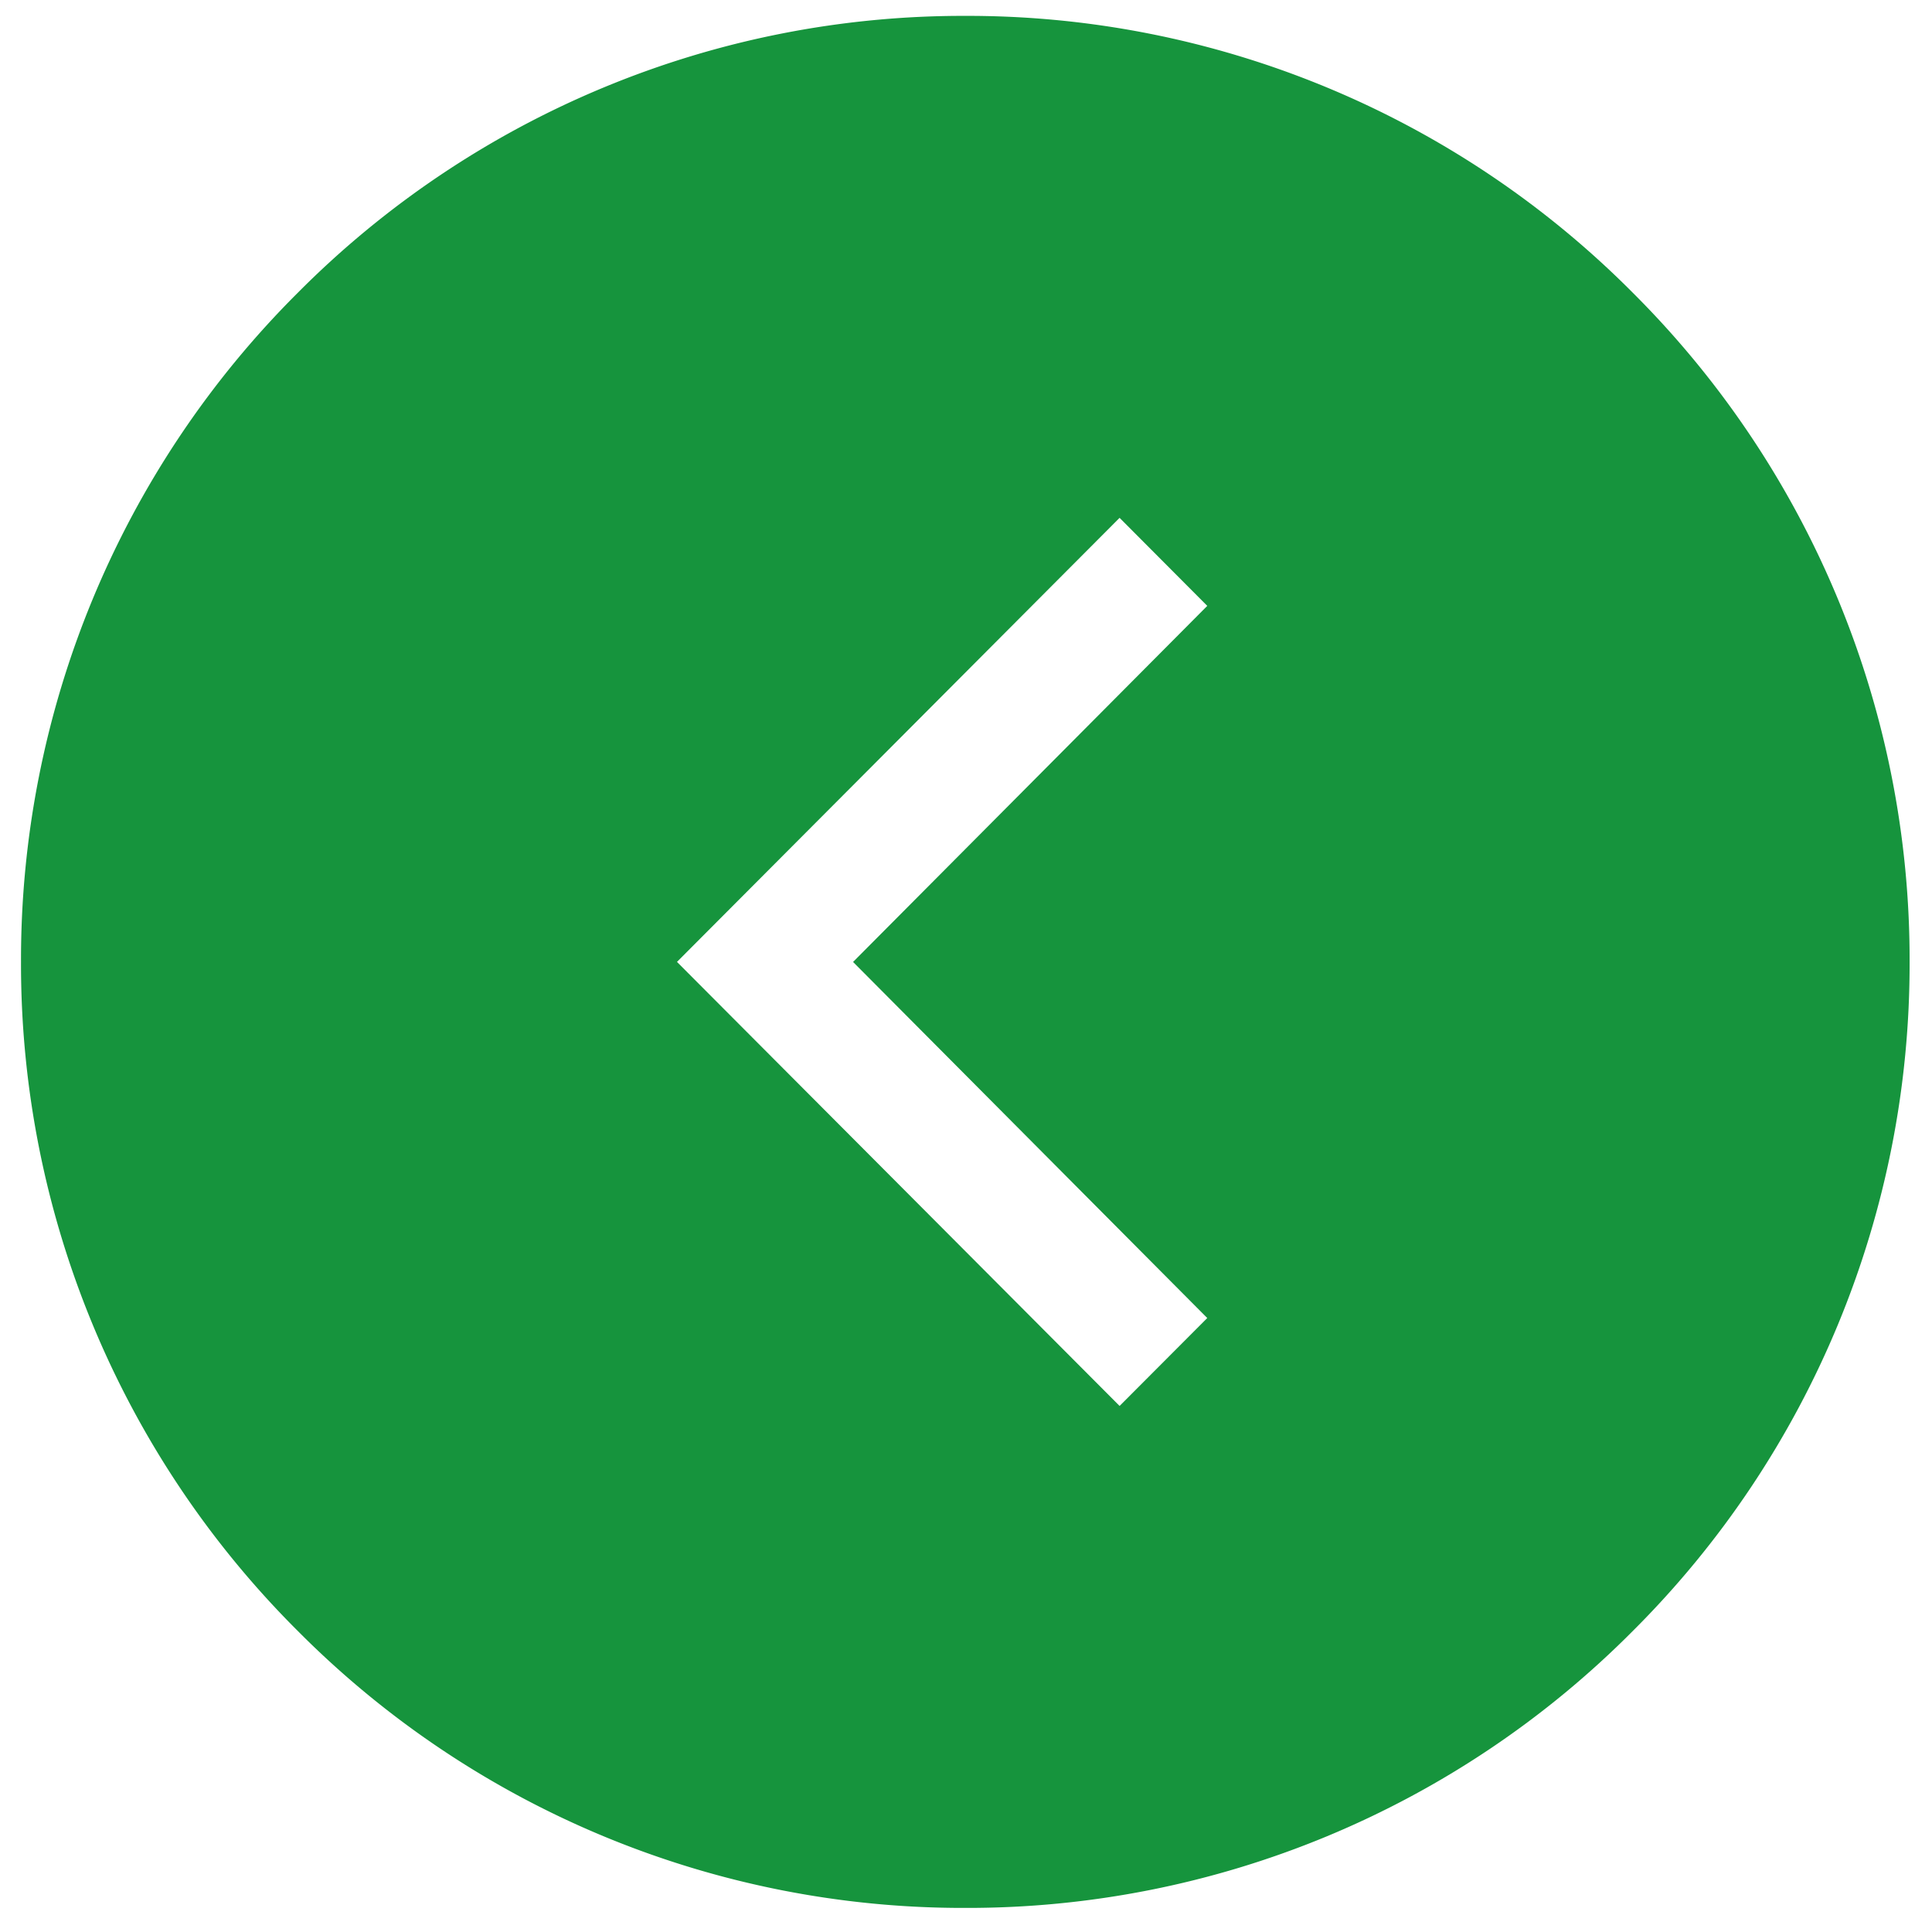 <?xml version="1.0" encoding="UTF-8" standalone="no"?>
<svg
   width="32"
   height="32"
   viewBox="0 0 32 32"
   version="1.1"
   id="svg4"
   sodipodi:docname="icon-previous-day-disabled.svg"
   inkscape:version="1.1.2 (0a00cf5339, 2022-02-04)"
   xmlns:inkscape="http://www.inkscape.org/namespaces/inkscape"
   xmlns:sodipodi="http://sodipodi.sourceforge.net/DTD/sodipodi-0.dtd"
   xmlns="http://www.w3.org/2000/svg"
   xmlns:svg="http://www.w3.org/2000/svg">
  <defs
     id="defs8">
    <marker
       style="overflow:visible"
       id="Arrow1Lstart"
       refX="0.0"
       refY="0.0"
       orient="auto"
       inkscape:stockid="Arrow1Lstart"
       inkscape:isstock="true">
      <path
         transform="scale(0.8) translate(12.5,0)"
         style="fill-rule:evenodd;fill:context-stroke;stroke:context-stroke;stroke-width:1.0pt"
         d="M 0.0,0.0 L 5.0,-5.0 L -12.5,0.0 L 5.0,5.0 L 0.0,0.0 z "
         id="path825" />
    </marker>
  </defs>
  <sodipodi:namedview
     id="namedview6"
     pagecolor="#ffffff"
     bordercolor="#666666"
     borderopacity="1.0"
     inkscape:pageshadow="2"
     inkscape:pageopacity="0.0"
     inkscape:pagecheckerboard="0"
     showgrid="false"
     inkscape:zoom="9.5569901"
     inkscape:cx="-13.288703"
     inkscape:cy="10.306592"
     inkscape:window-width="1916"
     inkscape:window-height="934"
     inkscape:window-x="0"
     inkscape:window-y="120"
     inkscape:window-maximized="1"
     inkscape:current-layer="svg4" />
  <path
     d="M 15.989,0.513 A 15.294,15.323 0 0 0 5.106,5.029 15.294,15.323 0 0 0 0.598,15.932 15.294,15.323 0 0 0 5.107,26.835 15.294,15.323 0 0 0 15.989,31.351 15.294,15.323 0 0 0 26.871,26.834 15.294,15.323 0 0 0 31.379,15.932 15.294,15.323 0 0 0 26.871,5.029 15.294,15.323 0 0 0 15.989,0.513 Z m 2.555,23.128 v 0 l -7.684,-7.709 7.684,-7.709 1.805,1.812 -5.867,5.898 5.867,5.898 z"
     id="path2"
     style="fill:#16943d;fill-opacity:1;stroke:#16943d;stroke-width:0.5;stroke-miterlimit:4;stroke-dasharray:none;stroke-opacity:1" />
</svg>
